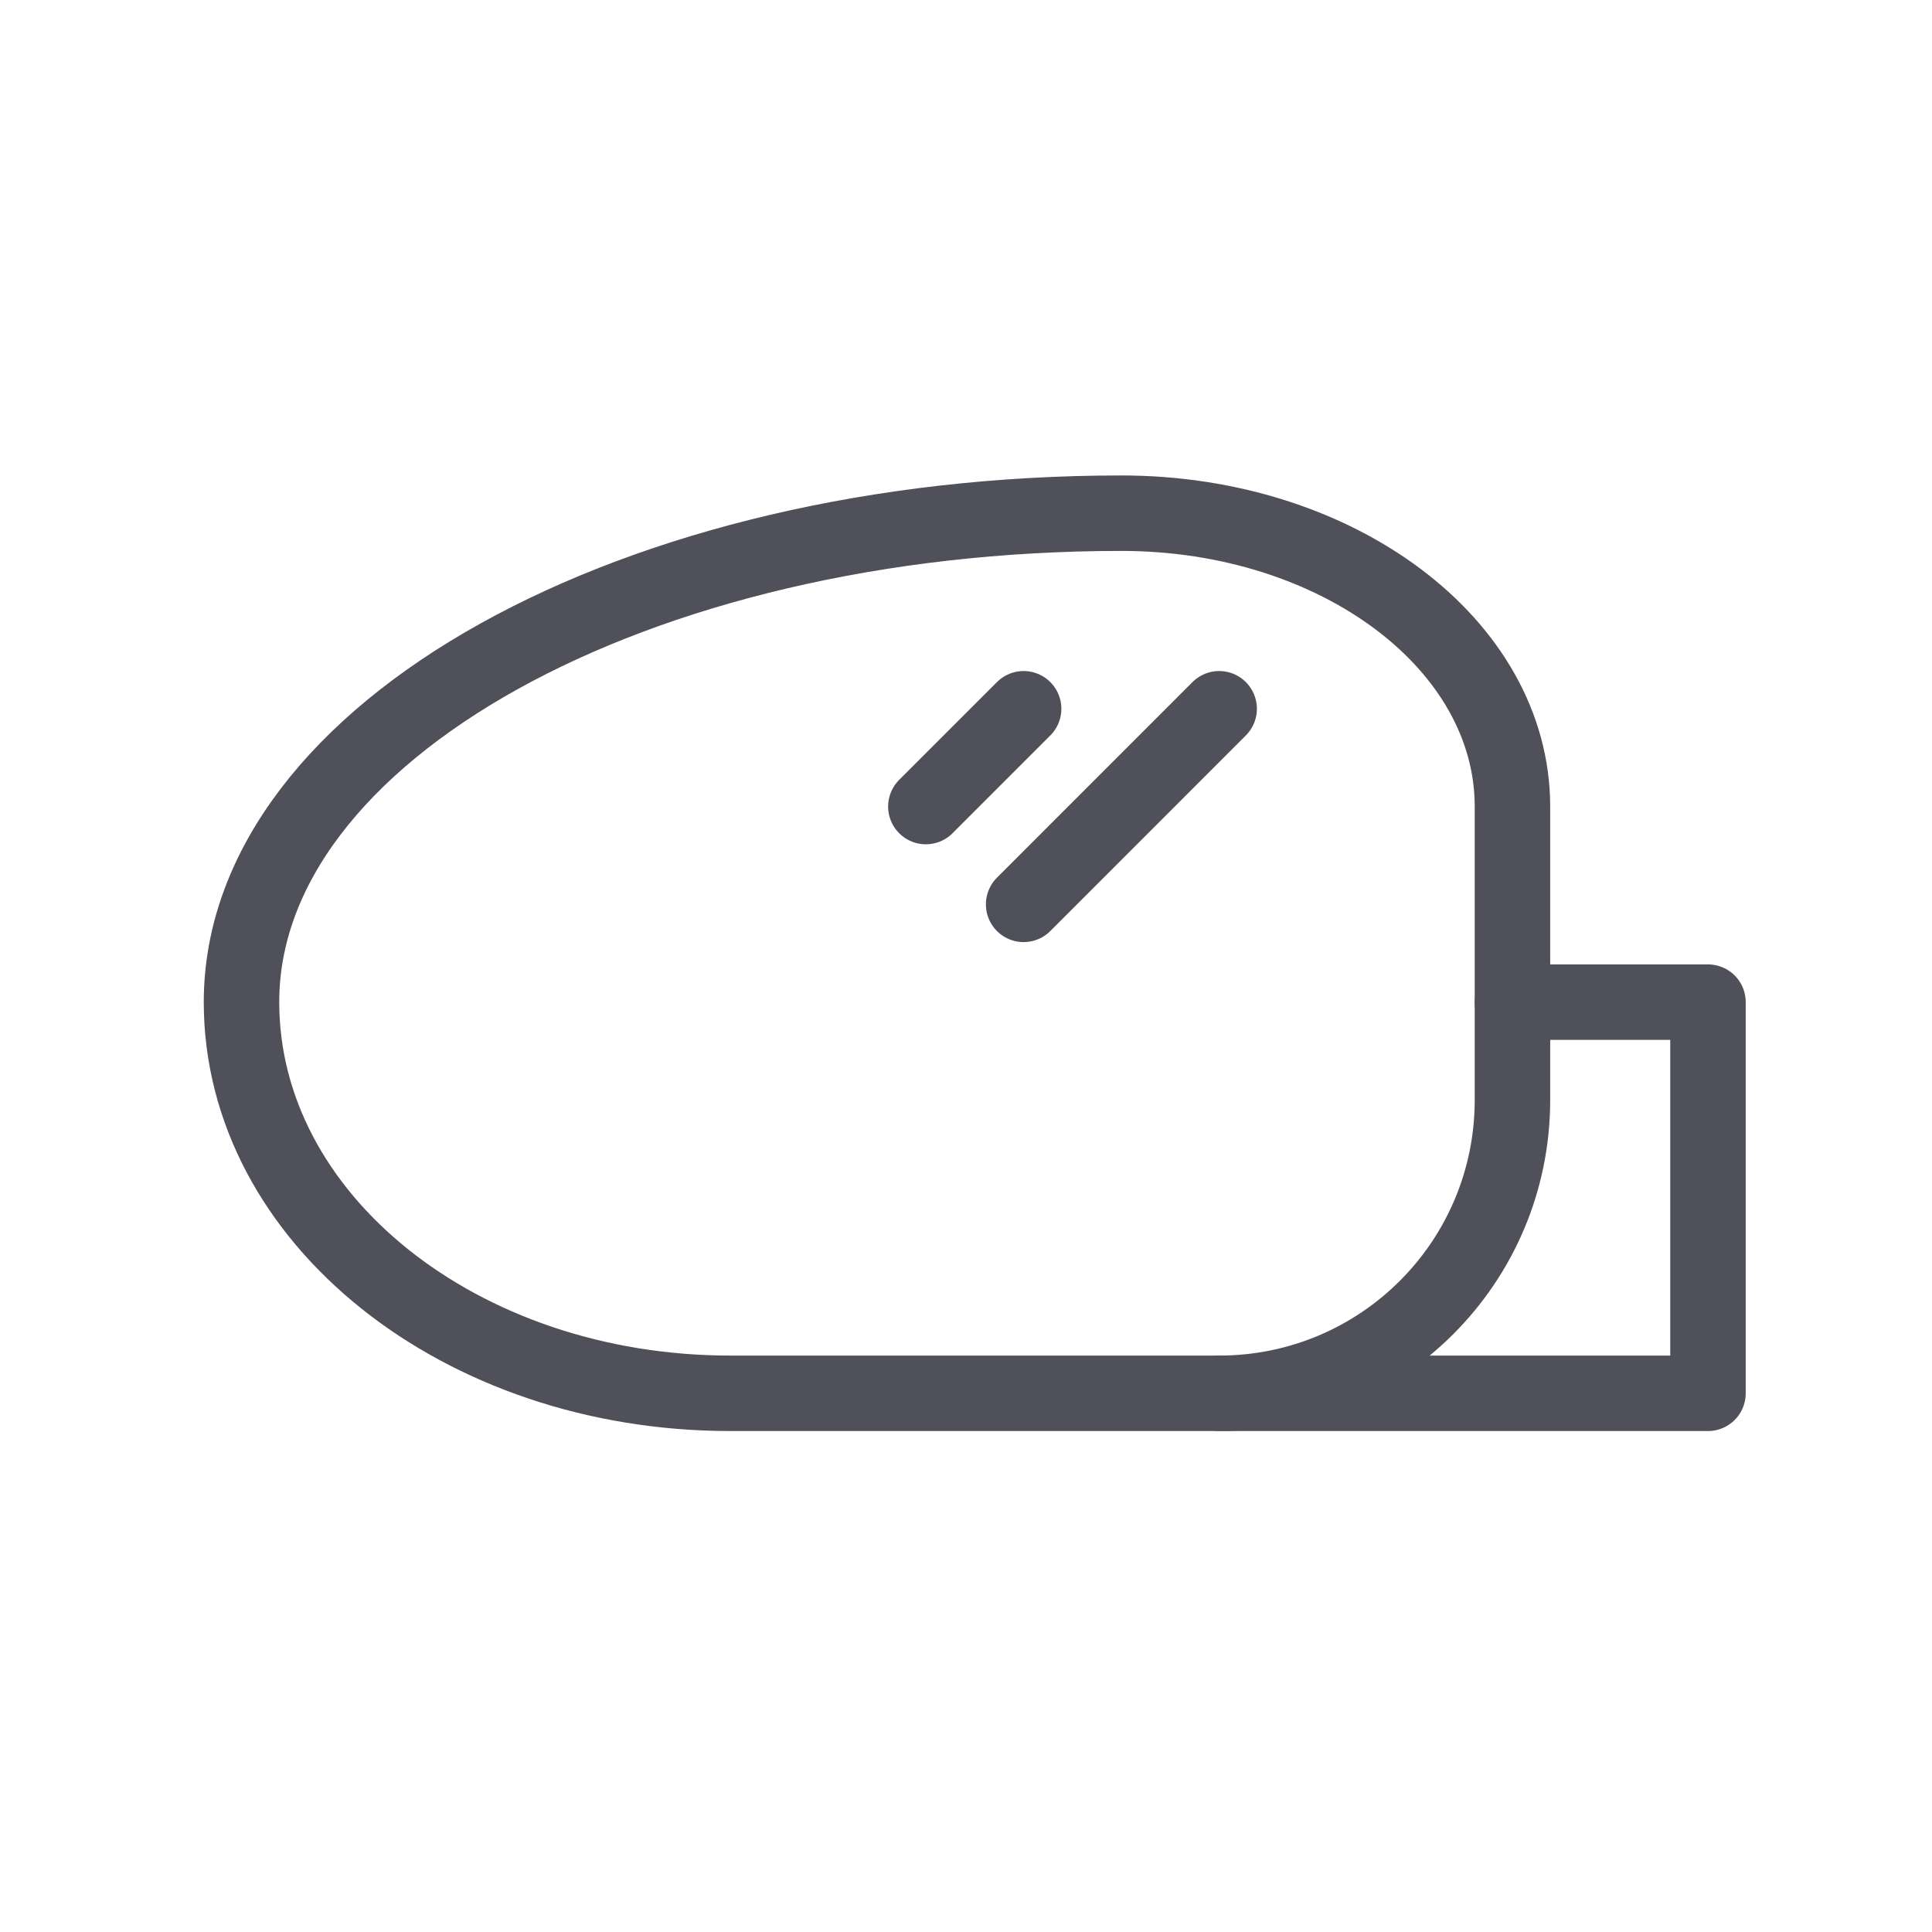 <?xml version="1.0" encoding="UTF-8"?>
<svg width="64px" height="64px" viewBox="0 0 64 64" version="1.1" xmlns="http://www.w3.org/2000/svg" xmlns:xlink="http://www.w3.org/1999/xlink">
    <title>Icons / Vehicle / Wing Mirror</title>
    <defs>
        <filter color-interpolation-filters="auto" id="filter-1">
            <feColorMatrix in="SourceGraphic" type="matrix" values="0 0 0 0 0.157 0 0 0 0 0.204 0 0 0 0 0.325 0 0 0 1 0"></feColorMatrix>
        </filter>
    </defs>
    <g id="Icons-/-Vehicle-/-Wing-Mirror" stroke="none" stroke-width="1" fill="none" fill-rule="evenodd" stroke-linecap="round" stroke-linejoin="round">
        <g filter="url(#filter-1)" id="Group-29">
            <g transform="translate(8, 17)">
                <line x1="32.386" y1="6.479" x2="25.909" y2="12.958" id="Stroke-463" stroke="#50505A" stroke-width="2.5"></line>
                <line x1="25.909" y1="6.479" x2="22.67" y2="9.718" id="Stroke-464" stroke="#50505A" stroke-width="2.5"></line>
                <path d="M29.148,0 C13.037,0 0,7.245 0,16.197 C0,23.36 7.243,29.155 16.193,29.155 L32.386,29.155 C37.757,29.155 42.102,24.809 42.102,19.437 L42.102,9.718 C42.102,4.347 36.308,0 29.148,0 Z" id="Stroke-465" stroke="#50505A" stroke-width="2.5"></path>
                <polyline id="Stroke-466" stroke="#50505A" stroke-width="2.5" points="32.386 29.155 48.579 29.155 48.579 16.197 42.102 16.197"></polyline>
            </g>
        </g>
    </g>
</svg>
